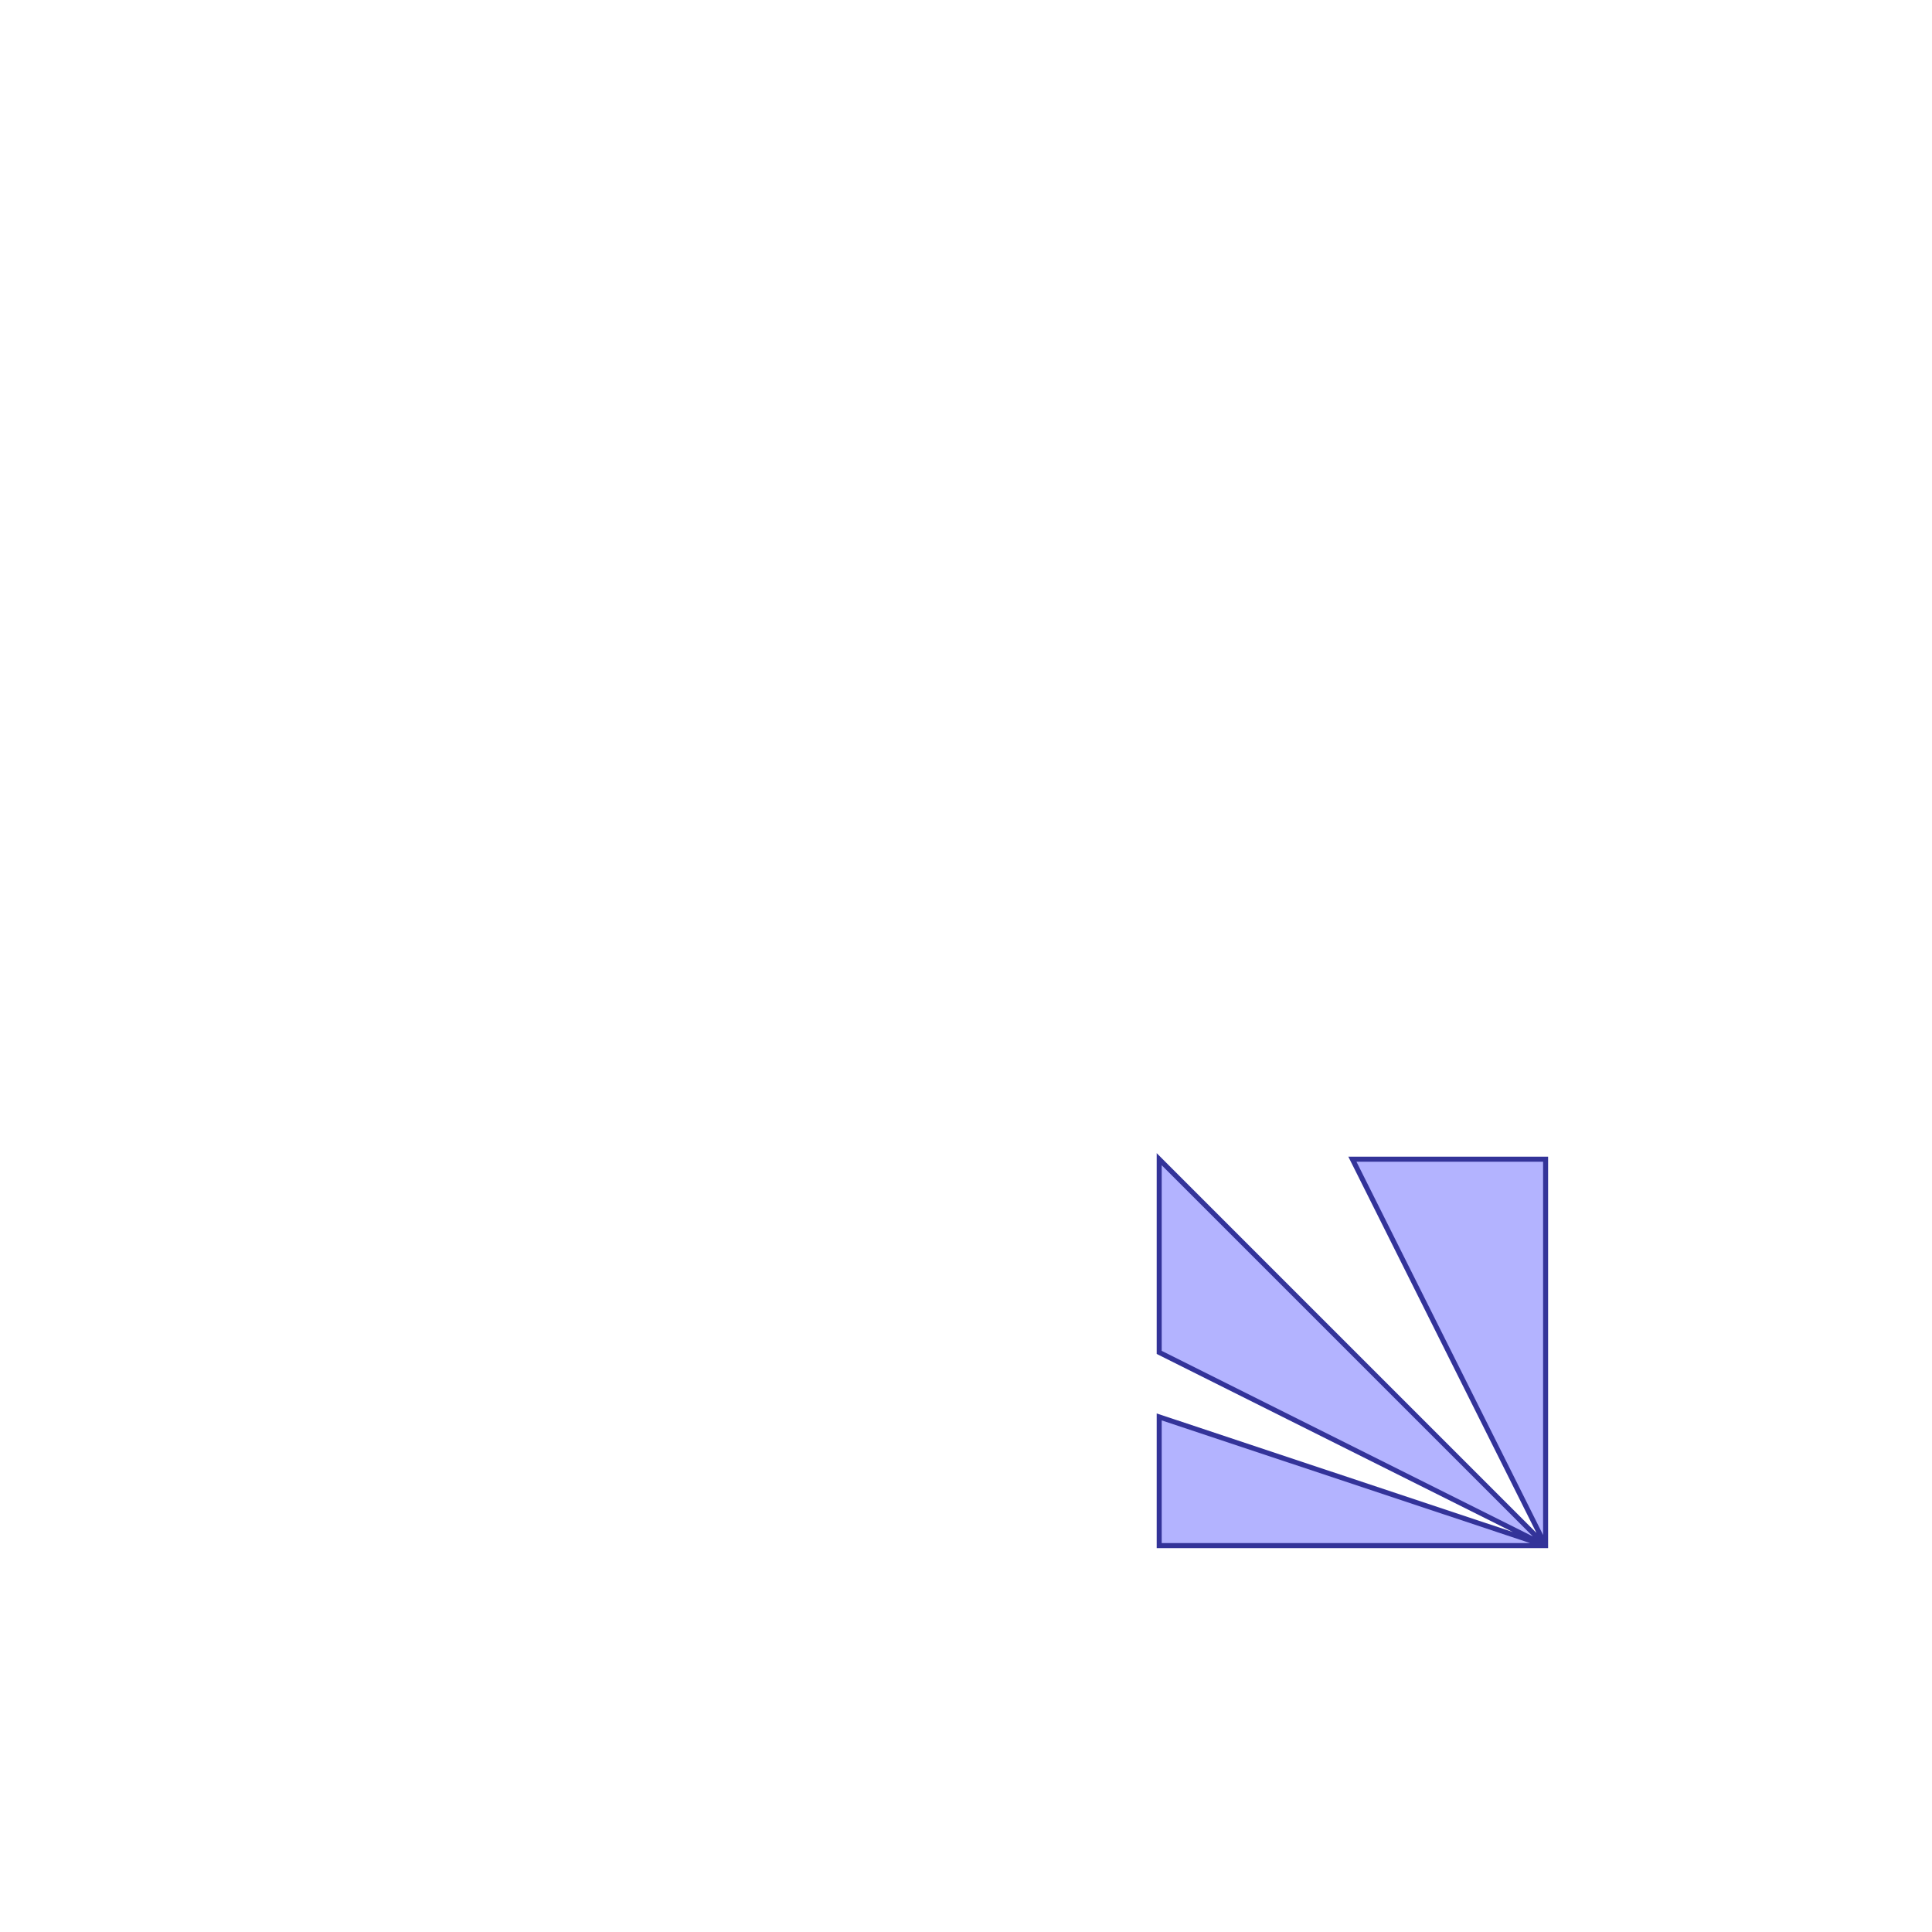 <?xml version="1.0" standalone="no"?>
<!DOCTYPE svg PUBLIC "-//W3C//DTD SVG 1.1//EN"
"http://www.w3.org/Graphics/SVG/1.1/DTD/svg11.dtd">
<svg  version="1.1" xmlns="http://www.w3.org/2000/svg" xmlns:xlink="http://www.w3.org/1999/xlink" viewBox="0 0 5 5">
<g title="A - B (CGAL Real)" fill-rule="evenodd">
<path d="M 3.0,3.0 L 4.0,4.0 L 3.5,3.0 L 4.0,3.0 L 4.0,4.0 L 3.0,4.0 L 3.0,3.667 L 4.0,4.0 L 3.0,3.5 L 3.0,3.0 z" style="fill-opacity:0.3;fill:rgb(0,0,255);stroke:rgb(51,51,153);stroke-width:0.013" />
</g></svg>